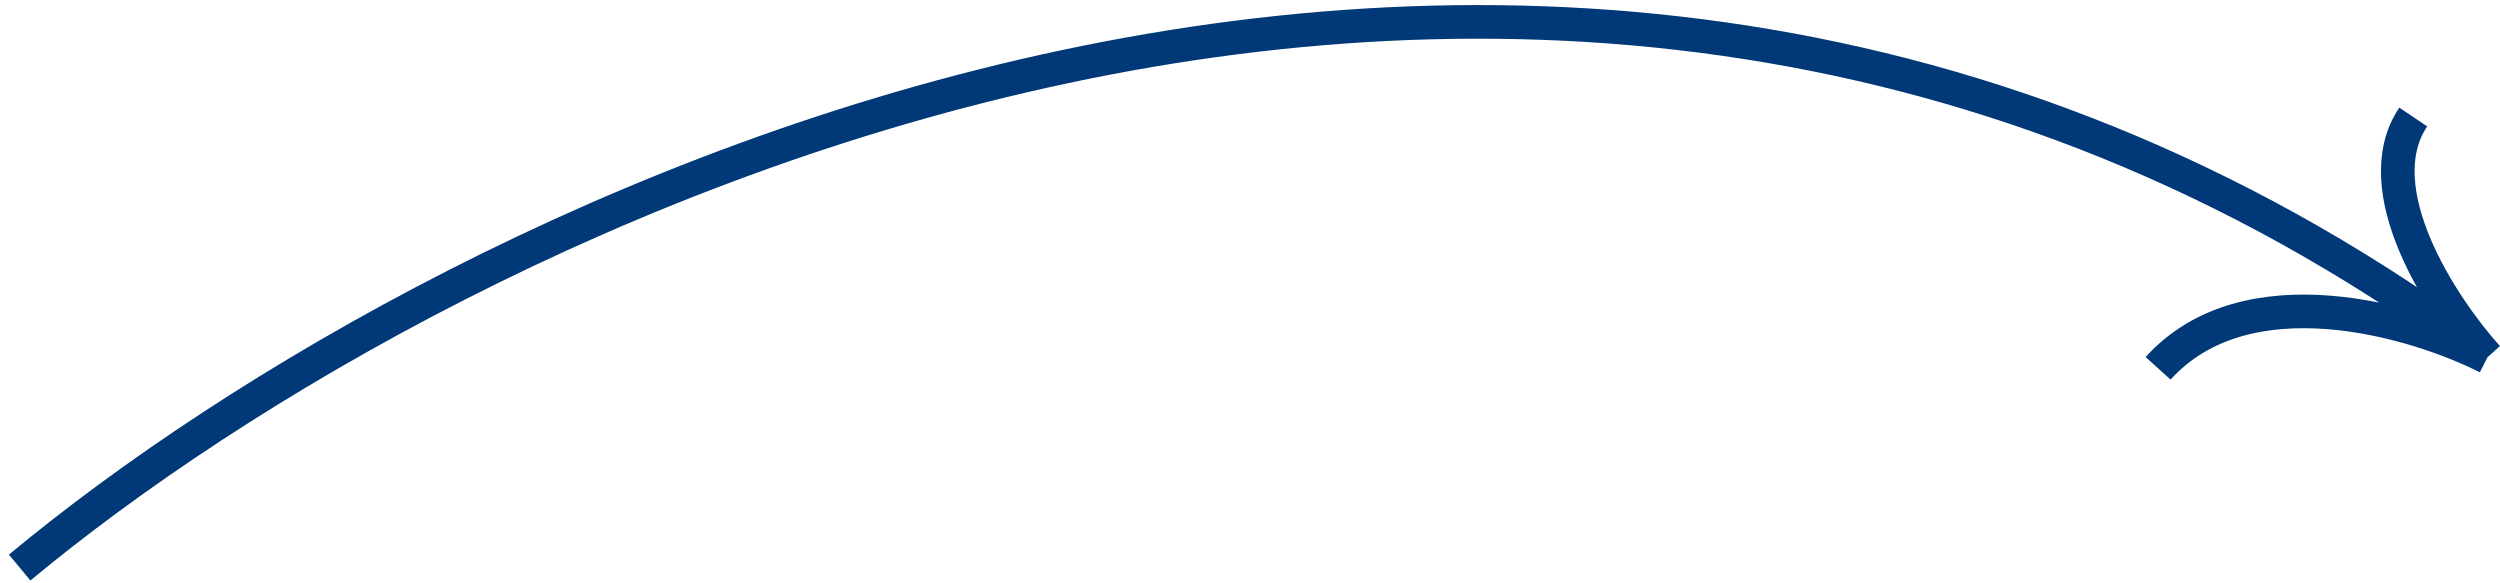 <svg width="223" height="52" viewBox="0 0 223 52" fill="none" xmlns="http://www.w3.org/2000/svg">
<path d="M1.753 50.627C40.389 18.516 138.506 -30.191 221.881 31.872M221.881 31.872C215.364 28.575 200.365 24.154 192.503 32.855M221.881 31.872C217.862 27.419 210.913 16.897 215.263 10.437" stroke="#013878" stroke-width="3"/>
</svg>
